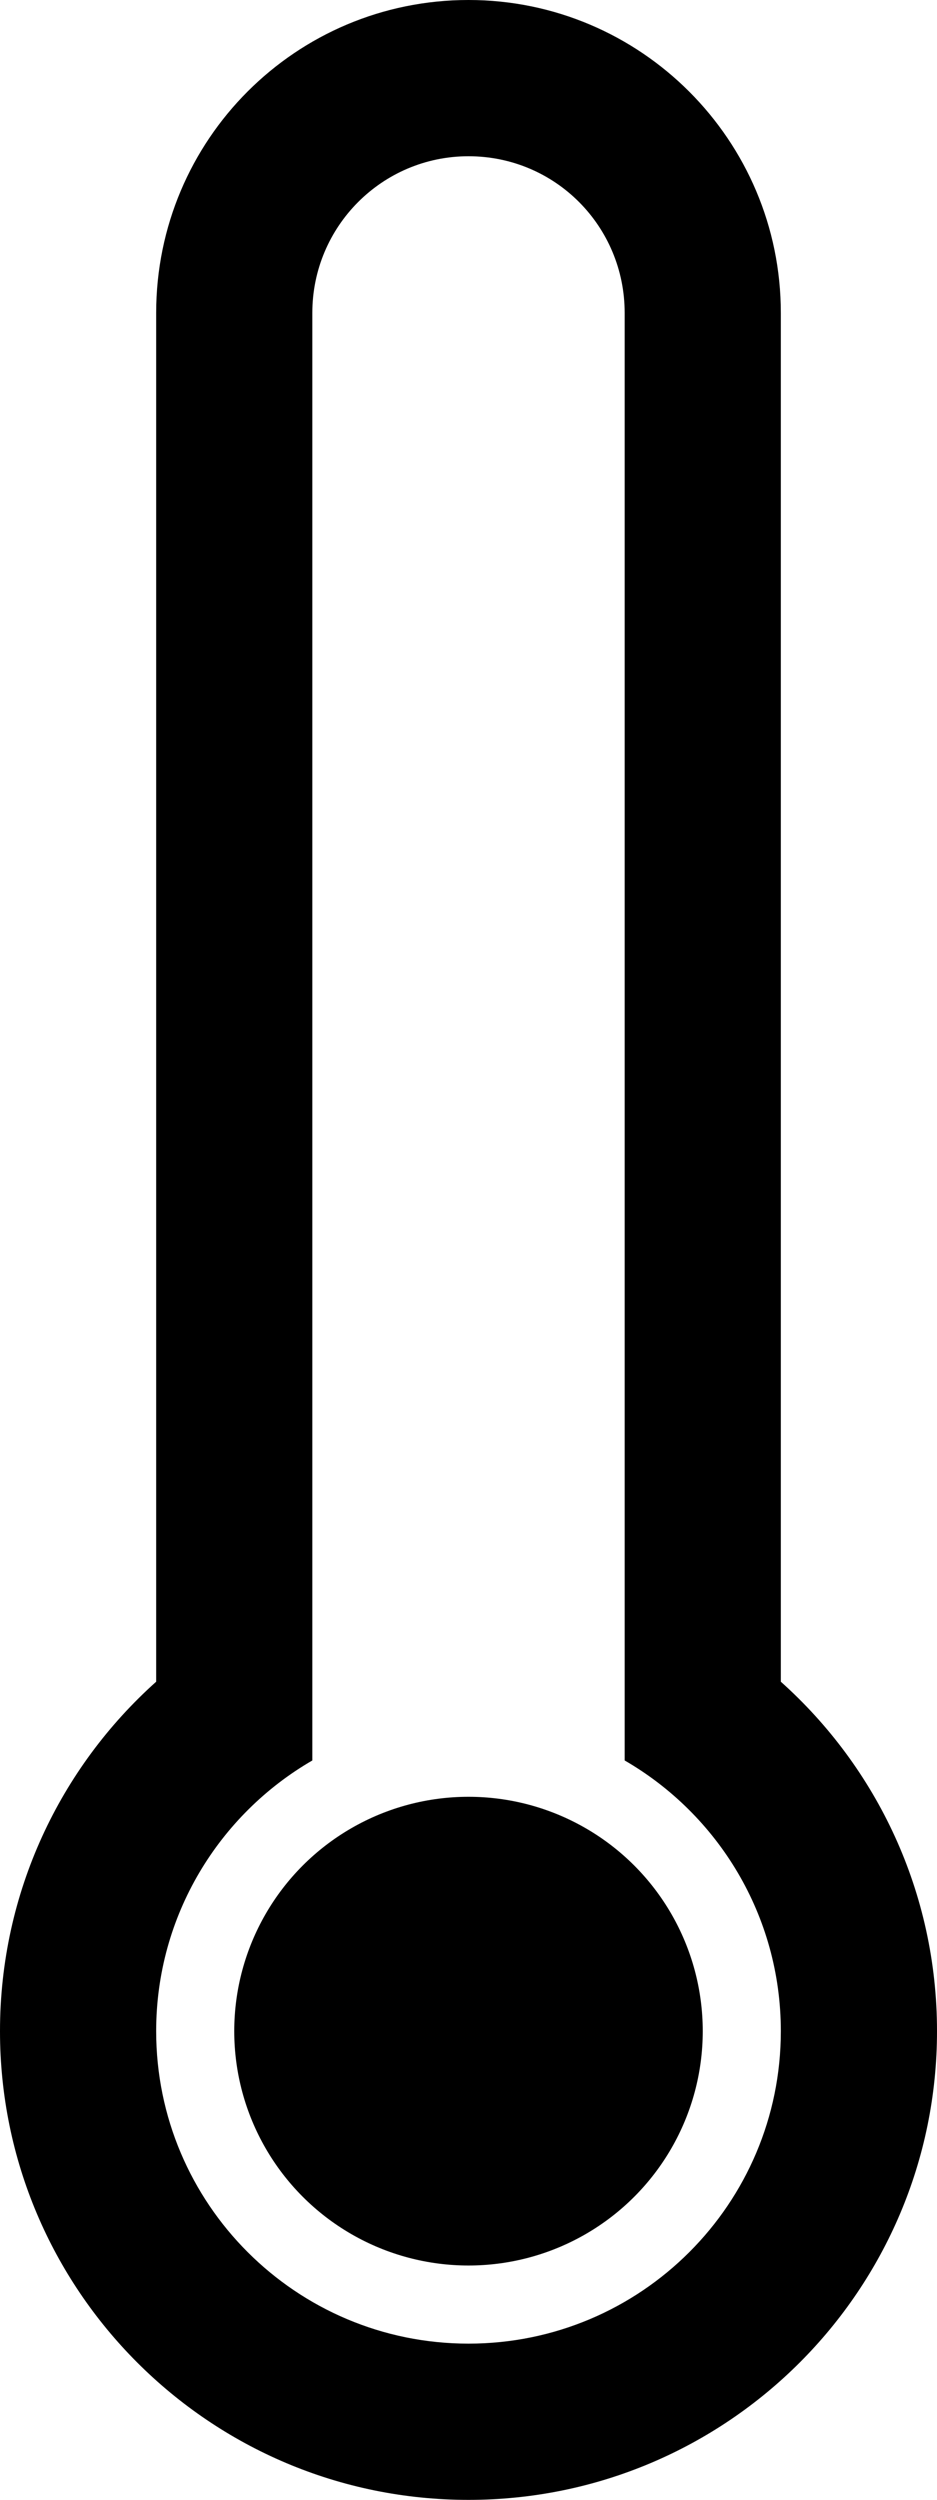 <?xml version="1.0" encoding="utf-8"?>
<!-- Generator: Adobe Illustrator 16.0.4, SVG Export Plug-In . SVG Version: 6.00 Build 0)  -->
<!DOCTYPE svg PUBLIC "-//W3C//DTD SVG 1.1//EN" "http://www.w3.org/Graphics/SVG/1.1/DTD/svg11.dtd">
<svg version="1.1" id="Capa_1" xmlns="http://www.w3.org/2000/svg" xmlns:xlink="http://www.w3.org/1999/xlink" x="0px" y="0px"
	 width="12px" height="32px" viewBox="0 0 12 32" enable-background="new 0 0 12 32" xml:space="preserve">
<g>
	<path d="M10,21.527V4.006C10,1.793,8.205,0,6,0C3.791,0,2,1.787,2,4.006v17.521C0.772,22.626,0,24.223,0,26c0,3.312,2.687,6,6,6
		c3.312,0,6-2.688,6-6C12,24.223,11.229,22.626,10,21.527z M6,30c-2.209,0-4-1.791-4-4c0-1.48,0.805-2.773,2-3.465V4.005
		C4,2.897,4.896,2,6,2c1.111,0,2,0.897,2,2.005v18.53c1.195,0.691,2,1.984,2,3.465C10,28.209,8.209,30,6,30z"/>
	<circle cx="6" cy="26" r="3"/>
</g>
</svg>
